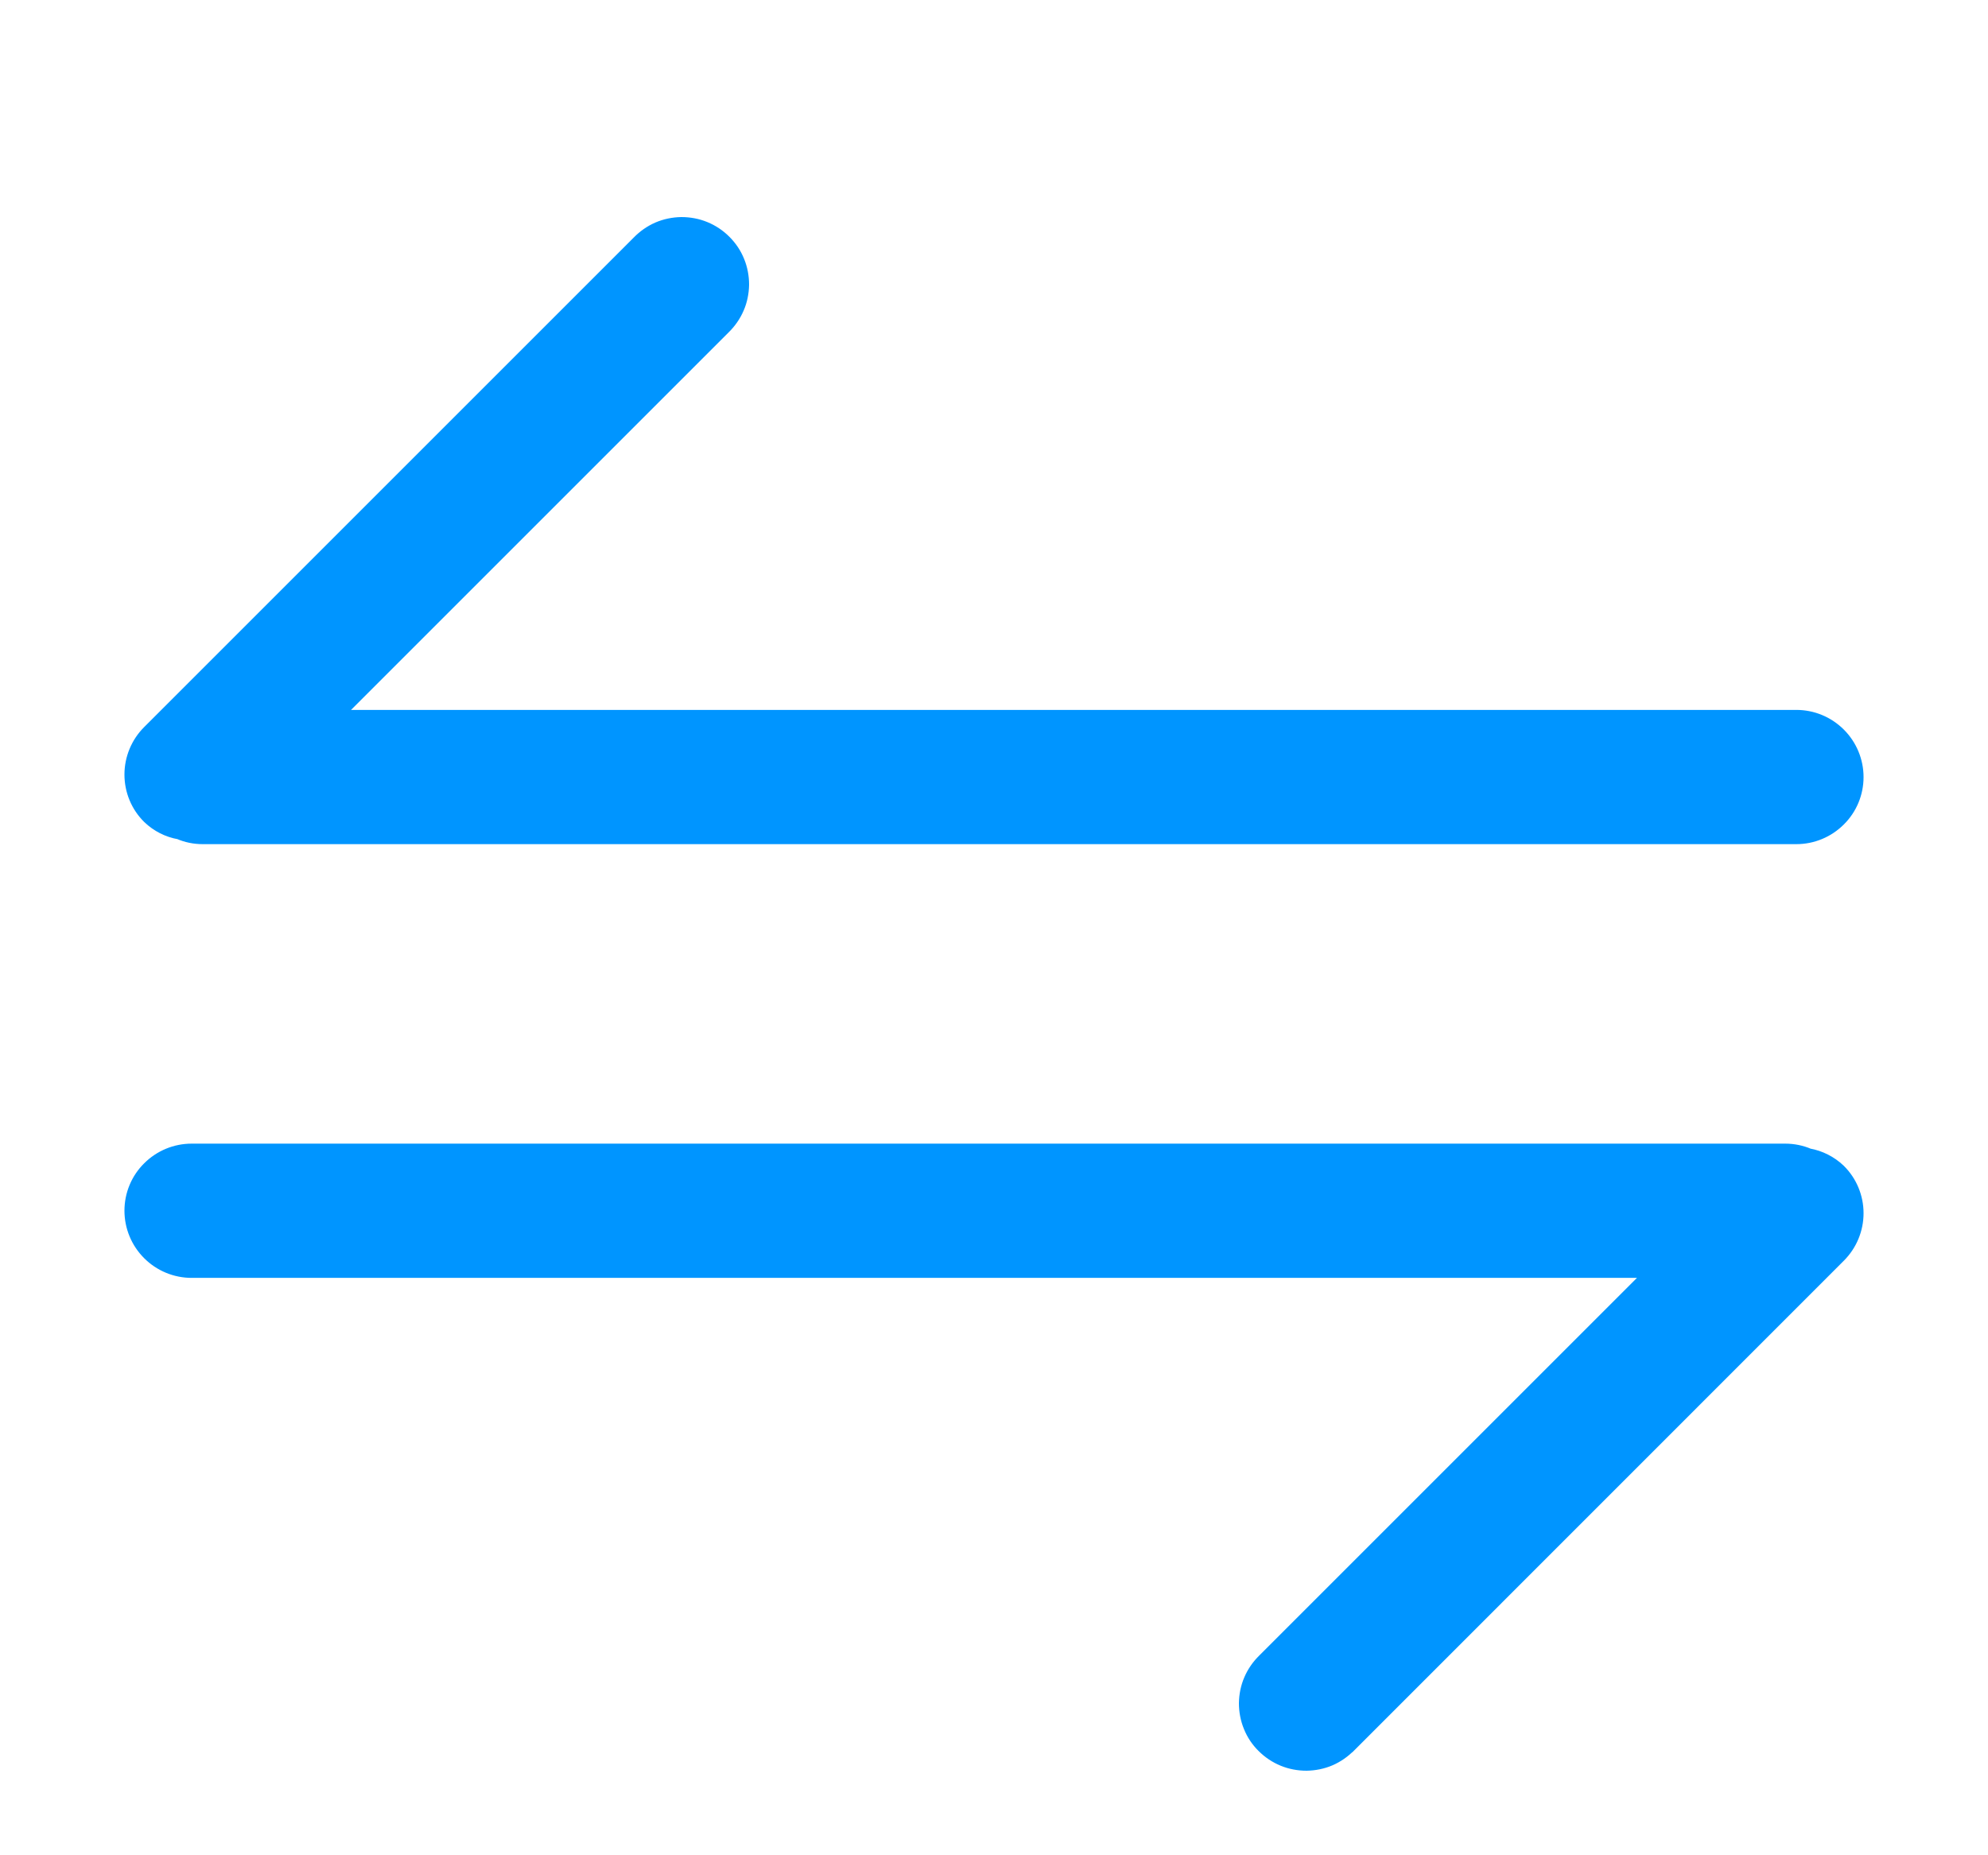 <svg width="15" height="14" viewBox="0 0 15 14" fill="none" xmlns="http://www.w3.org/2000/svg">
<path d="M13.47 8.68H13.47H1.446C1.325 8.68 1.209 8.728 1.123 8.814C1.037 8.899 0.989 9.015 0.989 9.136C0.989 9.257 1.037 9.373 1.123 9.459C1.209 9.545 1.325 9.593 1.446 9.593H12.472L9.538 12.527C9.537 12.528 9.537 12.528 9.537 12.528C9.494 12.57 9.459 12.62 9.435 12.676C9.411 12.731 9.399 12.791 9.398 12.852C9.398 12.912 9.409 12.972 9.432 13.028C9.455 13.085 9.489 13.136 9.532 13.178C9.575 13.221 9.626 13.255 9.682 13.278C9.738 13.301 9.798 13.312 9.858 13.312C9.919 13.311 9.979 13.299 10.035 13.275C10.09 13.251 10.14 13.216 10.182 13.173C10.182 13.173 10.182 13.173 10.183 13.173L13.877 9.478L13.877 9.478C13.963 9.392 14.011 9.276 14.011 9.155C14.011 9.034 13.963 8.918 13.877 8.833L13.877 8.833L13.876 8.832C13.813 8.772 13.732 8.731 13.647 8.716C13.591 8.692 13.531 8.68 13.47 8.68ZM1.529 6.32H1.529H13.554C13.675 6.32 13.791 6.272 13.877 6.186C13.963 6.101 14.011 5.985 14.011 5.864C14.011 5.743 13.963 5.627 13.877 5.541C13.791 5.455 13.675 5.407 13.554 5.407H2.528L5.463 2.472C5.506 2.43 5.541 2.38 5.565 2.324C5.589 2.269 5.601 2.209 5.602 2.148C5.602 2.088 5.591 2.028 5.568 1.972C5.545 1.915 5.511 1.865 5.468 1.822C5.425 1.779 5.374 1.745 5.318 1.722C5.262 1.699 5.202 1.688 5.141 1.688C5.081 1.689 5.021 1.701 4.965 1.725C4.91 1.749 4.86 1.784 4.818 1.827L1.123 5.522L1.123 5.522C1.037 5.608 0.989 5.724 0.989 5.845C0.989 5.966 1.037 6.082 1.123 6.167L1.123 6.167L1.124 6.168C1.187 6.228 1.266 6.269 1.353 6.284C1.408 6.308 1.469 6.32 1.529 6.32Z" fill="#0095FF" stroke="#0095FF" stroke-width="0.1"/>
</svg>
